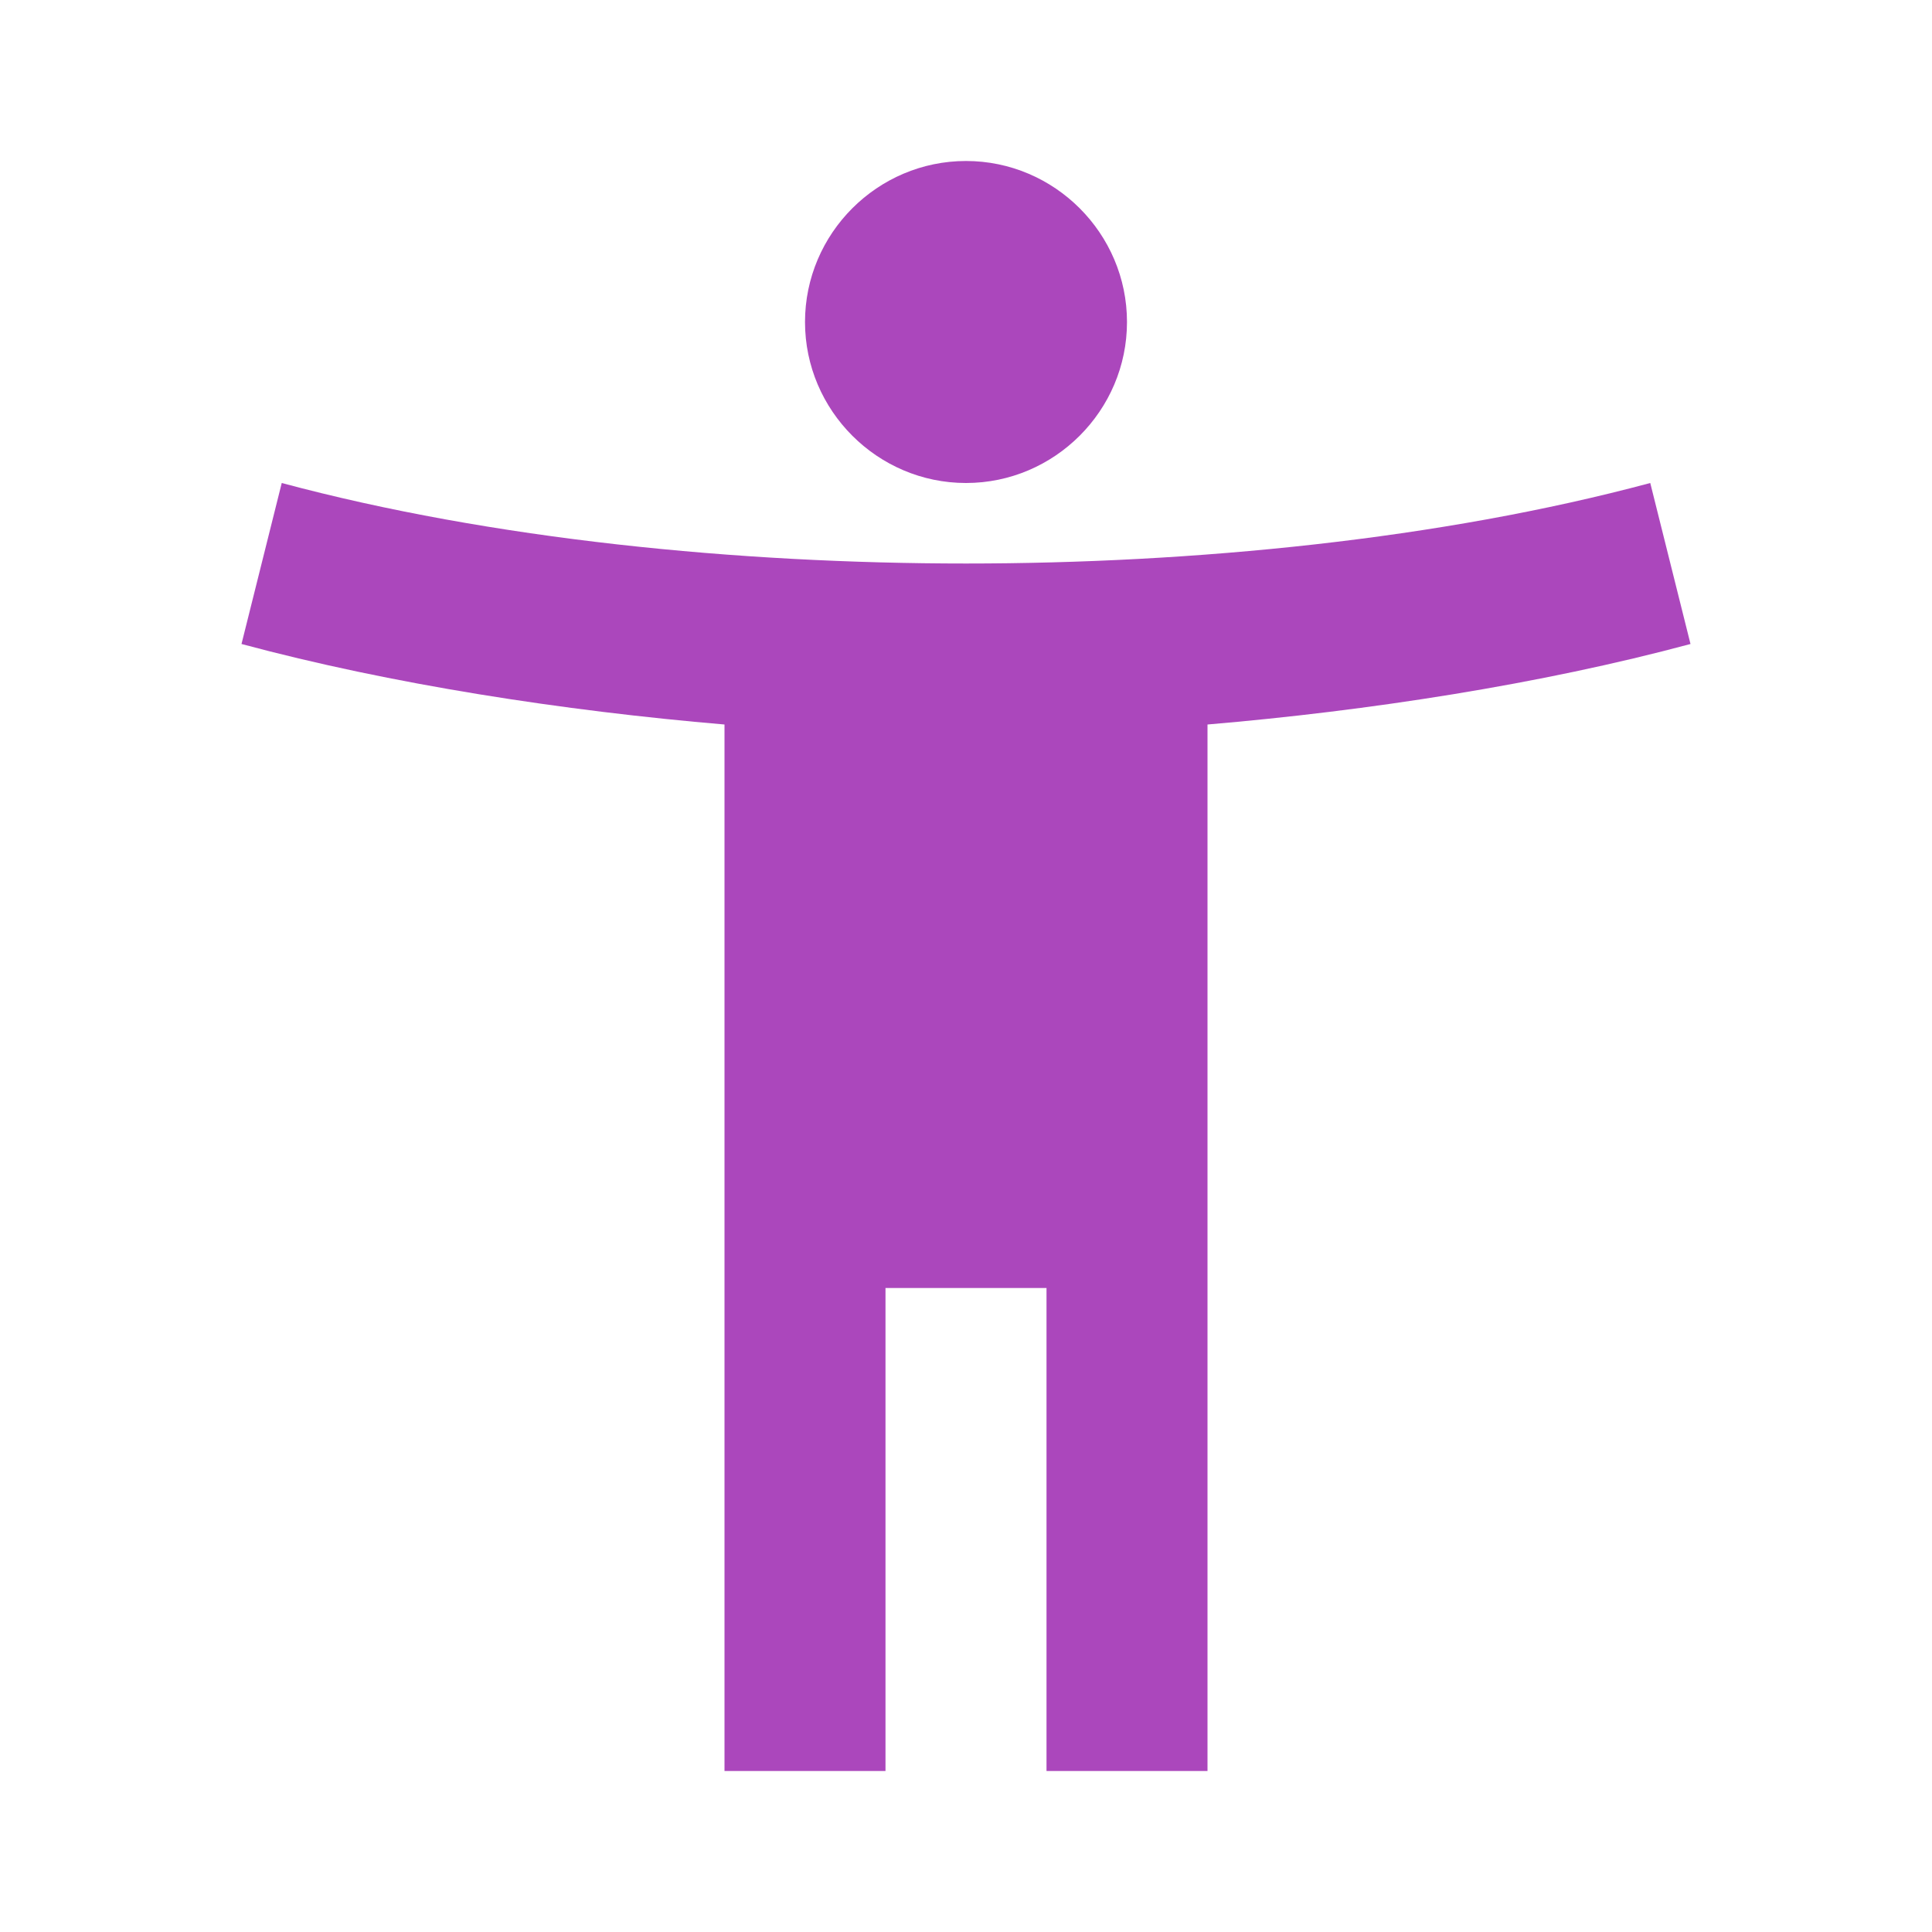 <svg width="64" height="64" viewBox="0 0 64 64" fill="none" xmlns="http://www.w3.org/2000/svg">
<path d="M54.667 16C47.707 17.867 39.547 18.667 32 18.667C24.453 18.667 16.293 17.867 9.333 16L8 21.333C12.96 22.667 18.667 23.547 24 24V58.667H29.333V42.667H34.667V58.667H40V24C45.333 23.547 51.04 22.667 56 21.333L54.667 16ZM32 16C34.933 16 37.333 13.6 37.333 10.667C37.333 7.733 34.933 5.333 32 5.333C29.067 5.333 26.667 7.733 26.667 10.667C26.667 13.6 29.067 16 32 16Z" fill="#AB47BC"/>
</svg>
